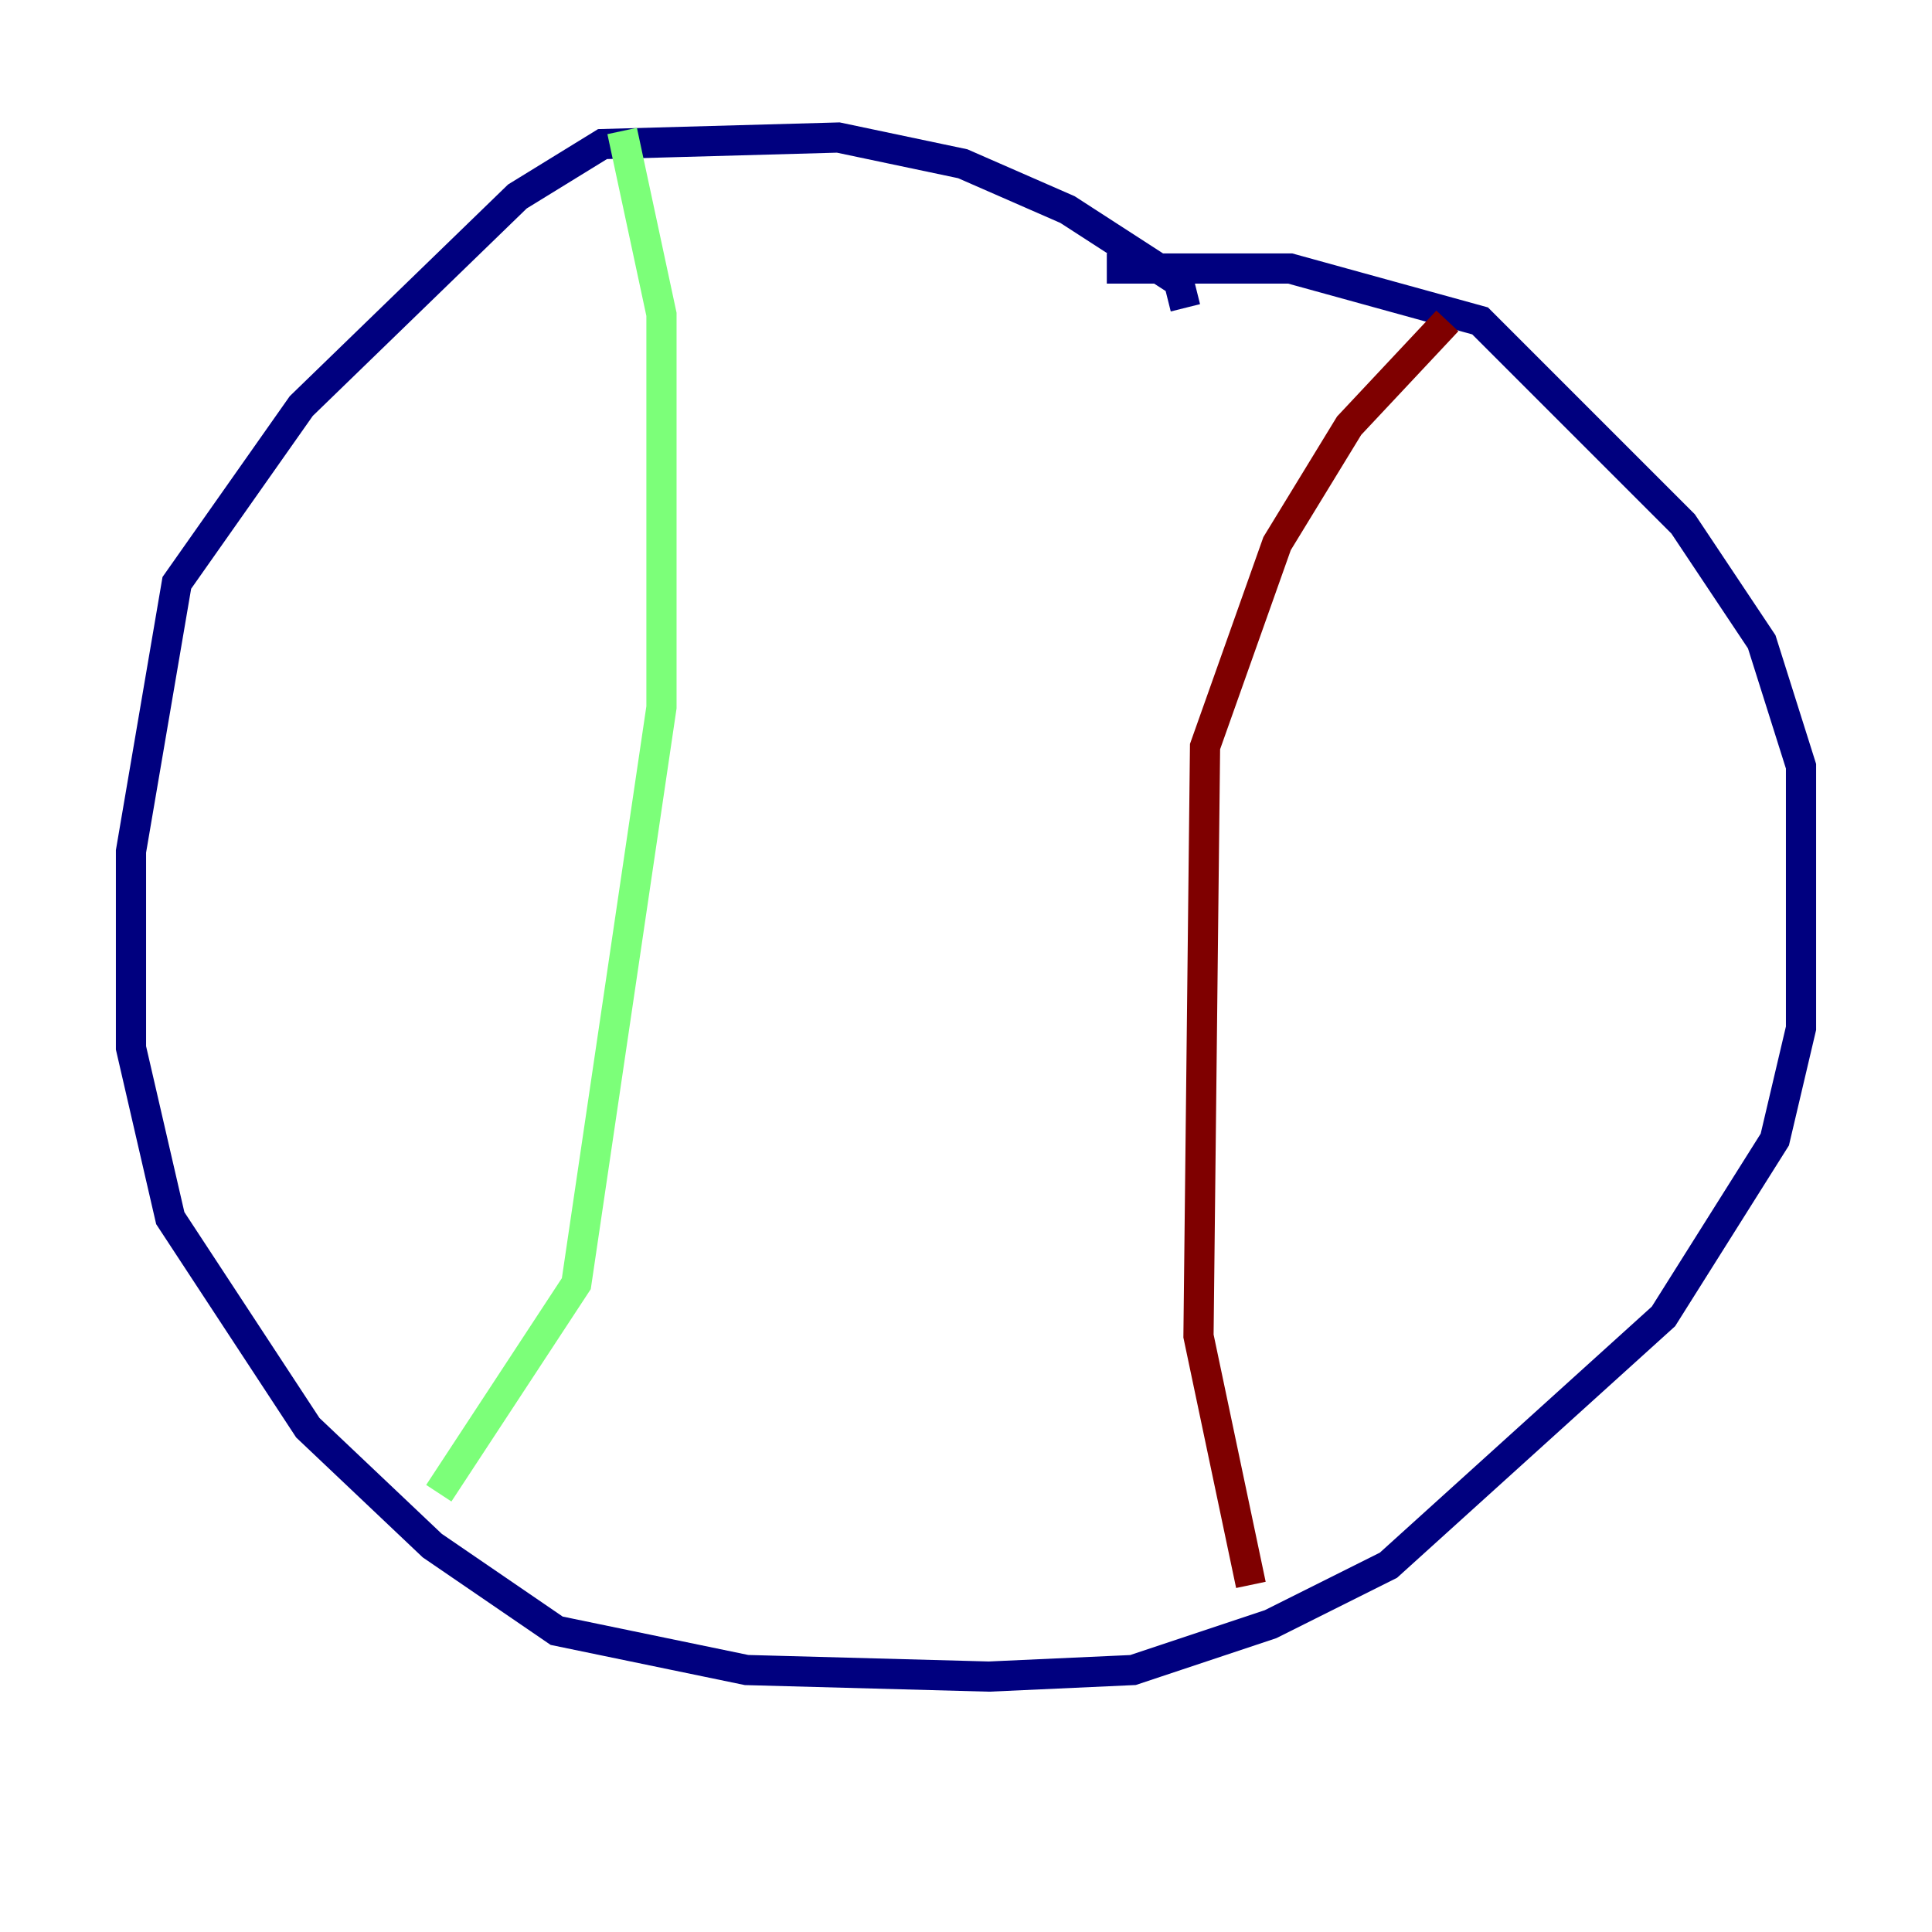 <?xml version="1.0" encoding="utf-8" ?>
<svg baseProfile="tiny" height="128" version="1.2" viewBox="0,0,128,128" width="128" xmlns="http://www.w3.org/2000/svg" xmlns:ev="http://www.w3.org/2001/xml-events" xmlns:xlink="http://www.w3.org/1999/xlink"><defs /><polyline fill="none" points="78.536,20.393 78.102,18.658 70.725,13.885 63.783,10.848 55.539,9.112 39.919,9.546 34.278,13.017 19.959,26.902 11.715,38.617 8.678,56.407 8.678,69.424 11.281,80.705 20.393,94.59 28.637,102.4 36.881,108.041 49.464,110.644 65.519,111.078 75.064,110.644 84.176,107.607 91.986,103.702 110.21,87.214 117.586,75.498 119.322,68.122 119.322,50.766 116.719,42.522 111.512,34.712 98.061,21.261 85.478,17.79 73.329,17.79" stroke="#00007f" stroke-width="2" /><polyline fill="none" points="41.22,8.678 43.824,20.827 43.824,46.861 38.183,85.044 29.071,98.929" stroke="#7cff79" stroke-width="2" /><polyline fill="none" points="95.891,21.261 89.383,28.203 84.61,36.014 79.837,49.464 79.403,88.515 82.875,105.003" stroke="#7f0000" stroke-width="2" /></svg>